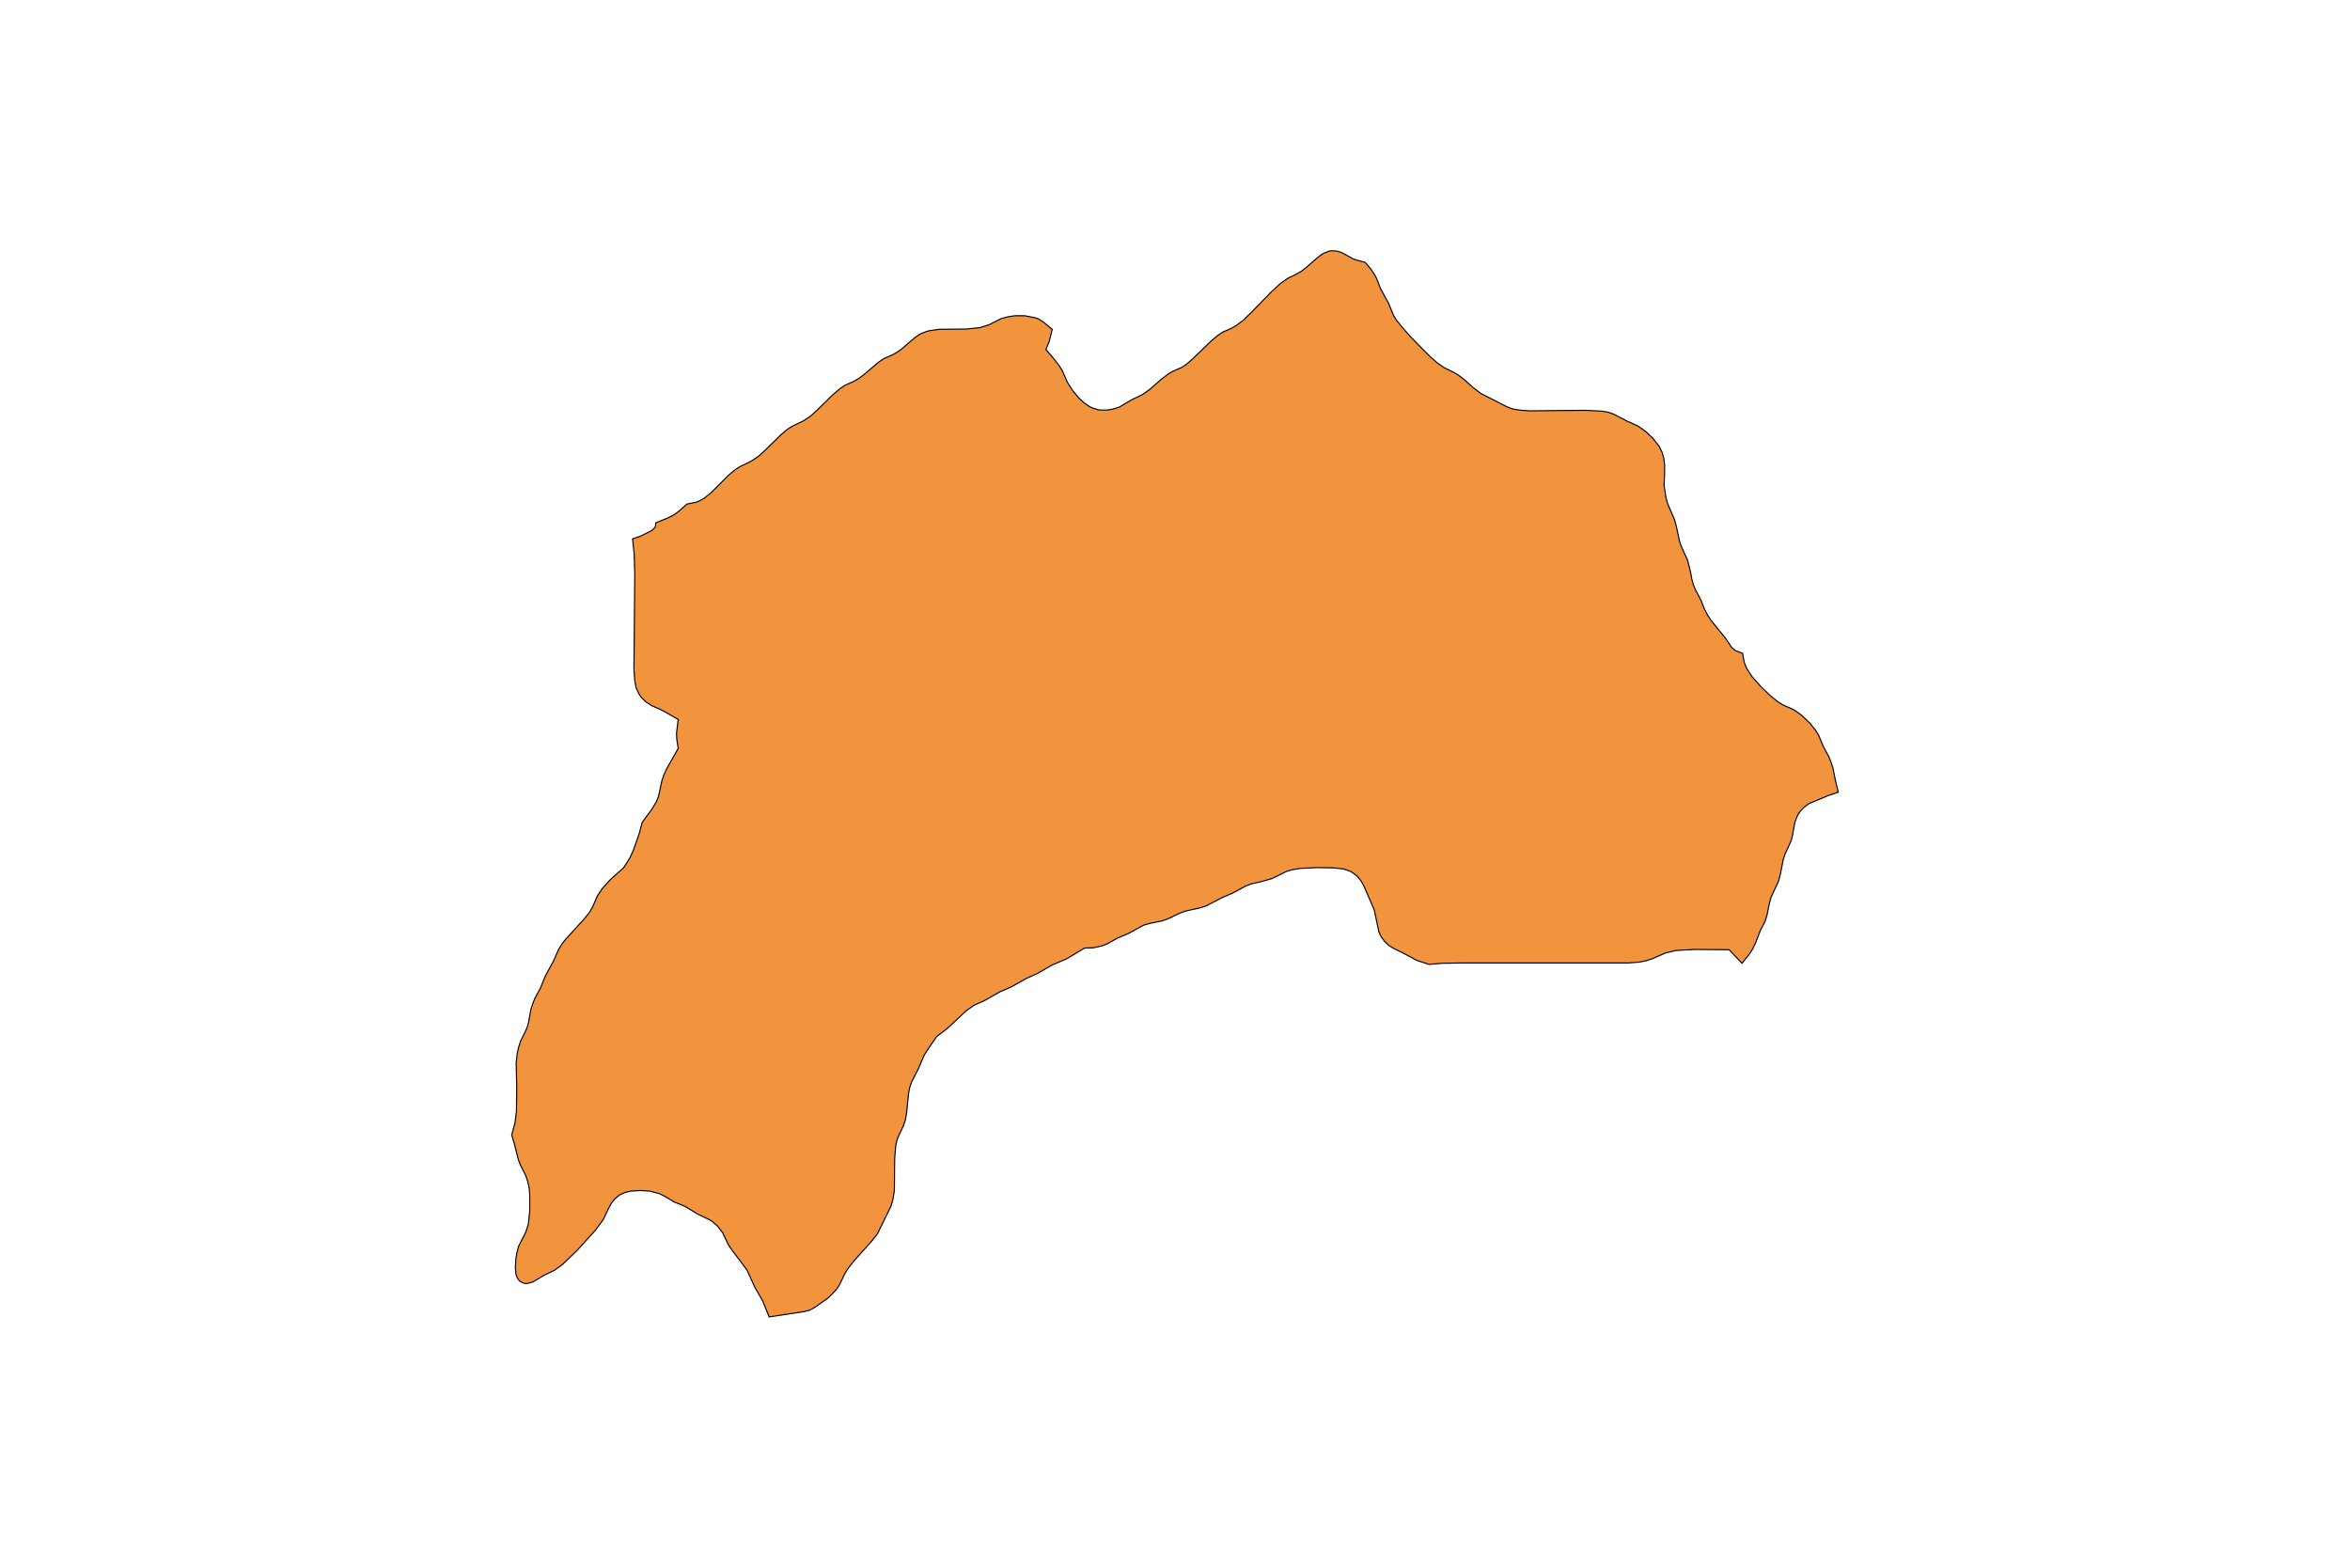 <?xml version="1.0" encoding="utf-8"?>
<!-- Generator: Adobe Illustrator 24.2.3, SVG Export Plug-In . SVG Version: 6.00 Build 0)  -->
<svg version="1.1" id="Layer_1" xmlns="http://www.w3.org/2000/svg" xmlns:xlink="http://www.w3.org/1999/xlink" x="0px" y="0px"
	 viewBox="0 0 850 567" style="enable-background:new 0 0 850 567;" xml:space="preserve">
<style type="text/css">
	.st0{fill:#F2933D;stroke:#000000;stroke-width:0.4;stroke-miterlimit:9;}
</style>
<polygon class="st0" points="663.9,282.4 663,277.9 662.3,275.7 661.5,273.7 659.5,270 657.8,265.9 656.6,264 654.6,261.5 
	651.4,258.5 648.8,256.7 644.8,254.9 642.9,253.7 640.2,251.5 636.8,248.2 633.7,244.7 631.8,241.8 630.9,239.6 630.3,236.3 
	627.7,235.3 626.3,234.1 624.1,230.8 618.9,224.4 617.6,222.4 616.5,220.3 615.3,217.2 613.3,213.4 612.5,211.5 611.9,209.3 
	611.5,207 610.4,202.6 608.2,197.8 607.5,195.8 606.3,190.2 605.7,188 603.2,182.2 602.6,180 601.9,175.7 602.1,170.6 602.1,168.2 
	601.8,165.8 601.2,163.6 600.1,161.4 597.9,158.6 595.3,156.1 592.5,154.1 588.5,152.3 583.9,149.9 581.8,149.1 579.4,148.7 
	573.2,148.4 553.1,148.6 549.5,148.3 547.1,147.9 545,147.1 535.6,142.3 533,140.3 529.4,137.1 527.1,135.4 525.5,134.5 522.4,133 
	519.8,131.2 517.3,129 514.9,126.6 510.2,121.8 507.2,118.4 505.1,115.8 504,114 502.3,109.8 499.3,104.3 498,100.9 497.1,99.2 
	495.9,97.4 493.8,94.9 491.2,94.2 489.6,93.7 485.2,91.3 483.4,90.8 481.6,90.7 480.8,90.8 479,91.5 478.1,92 476.4,93.3 
	472.4,96.8 470.7,98.1 469,99.1 465.9,100.6 463.3,102.4 460,105.4 452.9,112.7 449.7,115.8 447.2,117.7 445.5,118.7 442.3,120.1 
	440.5,121.3 438,123.4 431.6,129.6 429.2,131.7 427.4,132.9 424.2,134.3 422.5,135.3 420,137.2 415.8,140.9 413.2,142.7 
	409.3,144.6 404.9,147.2 402.8,147.9 400.6,148.3 398.3,148.3 397.2,148.2 395,147.5 394,147 392,145.6 390.3,144 388,141.3 
	386.1,138.3 384.3,134.2 383.2,132.4 381.2,129.8 378.3,126.4 379.5,123.5 380.6,119.1 377.3,116.4 375.5,115.3 374.3,114.9 
	370.7,114.2 367,114.2 364.5,114.6 362.2,115.2 357.6,117.5 354.4,118.5 349.6,119 339.8,119.1 336.2,119.6 335.1,119.9 333,120.7 
	331.2,121.9 328.8,123.9 326.3,126.1 324.6,127.3 322.9,128.3 319.7,129.7 317.9,130.9 312.1,135.8 310.4,137 308.7,138 
	305.5,139.4 303.8,140.6 301.3,142.7 295.7,148.2 293.3,150.4 290.6,152.2 286.7,154.1 284.9,155.2 282.4,157.3 276.8,162.8 
	274.4,165 271.7,166.8 267.8,168.7 266,169.8 263.5,171.9 257.2,178.2 254.7,180.2 253.7,180.8 252,181.6 248.5,182.3 245.2,185.2 
	243.4,186.4 241.4,187.4 237.2,189.1 237.1,190.3 236.8,190.9 235.7,191.9 231.7,193.9 228.8,194.9 229.4,200.6 229.6,207.5 
	229.3,242.2 229.6,246.2 230.1,248.8 231.2,251.1 231.9,252.2 233.7,253.9 235.7,255.2 239.5,256.9 245.3,260.2 244.7,265.2 
	244.8,267.4 245.3,270.7 241,278.3 240.1,280.3 239.4,282.4 238.2,288 237.4,290 235.7,292.8 232.3,297.4 231.2,301.5 229,307.8 
	227.7,310.5 225.6,313.8 220.8,318.1 217.9,321.3 216.1,324 214.3,328.1 213.2,330 211,332.7 204.6,339.7 203.2,341.5 202,343.5 
	200.2,347.6 197.2,353.1 195.5,357.3 193.5,361 192.7,363 192,365.2 191.2,369.7 190.6,371.8 188.3,376.6 187.6,378.7 187.1,380.9 
	186.7,384.3 186.9,393.4 186.8,401.9 186.3,406 185.1,410.5 186.1,413.9 187.5,419.5 188.3,421.5 190.2,425.3 190.9,427.4 
	191.4,429.7 191.6,432.1 191.6,438.1 191.1,442.8 190.4,445 190,446 187.6,450.7 187,452.9 186.6,455.2 186.4,458.5 186.6,460.6 
	186.8,461.5 187.3,462.5 187.9,463.3 188.9,463.9 189.8,464.2 190.8,464.2 192.7,463.7 196.7,461.3 200.6,459.4 203.5,457.3 
	208.8,452.2 215.4,444.9 218.2,441.1 220.1,437.1 221.1,435.2 222.4,433.6 224.1,432.2 226.1,431.3 228.2,430.8 231.6,430.6 
	235,430.8 238.4,431.7 240.3,432.6 243.8,434.7 247.9,436.4 252.3,439.1 257.1,441.4 259.5,443.4 261.4,445.9 263.3,449.9 
	264.5,451.8 268.8,457.5 270.2,459.4 273,465.5 275.9,470.6 278.2,476.3 290.8,474.4 292.8,473.9 294.8,472.8 299.6,469.4 
	301.1,467.9 302.6,466.3 303.7,464.6 305.6,460.6 306.8,458.7 309,455.9 315.3,448.9 317.4,446.2 322.2,436.4 322.9,434.2 
	323.5,430.6 323.6,419.2 324,414.2 324.6,411.8 326.8,407.1 327.5,405 327.9,402.7 328.6,395.7 329,393.5 329.7,391.4 332.1,386.7 
	334.3,381.6 336.1,378.8 338.9,374.8 340.8,373.4 342.5,372.1 349.7,365.4 352.3,363.6 356.3,361.8 361.7,358.7 365.7,357 
	371.2,353.9 375.2,352.1 380.6,349 385.6,346.9 392.3,342.9 395.5,342.8 398.7,342.1 400.6,341.3 404.2,339.3 408.2,337.6 
	413.7,334.6 415.8,334 420.2,333.1 422.3,332.4 426.9,330.2 428.9,329.5 434.3,328.3 436.4,327.6 441.9,324.7 445.9,323 
	450.5,320.5 452.5,319.7 455.7,319 460,317.8 465.5,315.1 467.8,314.5 470.2,314.1 476.3,313.8 482.5,313.9 486,314.3 488.3,315.1 
	489.2,315.6 490.9,316.9 492.2,318.5 493.3,320.4 497.1,329.2 498.7,336.9 499.6,338.9 500.9,340.6 502.4,342 504.2,343.1 
	507.1,344.5 512.6,347.4 516.8,348.8 521.9,348.4 528.9,348.3 588.7,348.3 592.8,348 595.4,347.5 597.8,346.7 602.3,344.7 
	606.1,343.8 607.5,343.7 612.9,343.4 625.4,343.5 630.1,348.4 632.9,344.9 634,343.1 635,341 636.7,336.6 638.4,333.3 639.1,331.1 
	640,326.7 640.6,324.5 643.3,318.7 643.9,316.5 645,310.9 645.7,308.8 647.9,304 648.4,301.9 649.2,297.5 650,295.3 650.5,294.4 
	651.1,293.5 652.5,292 654.2,290.7 660.9,287.9 664.9,286.5 "/>
</svg>
